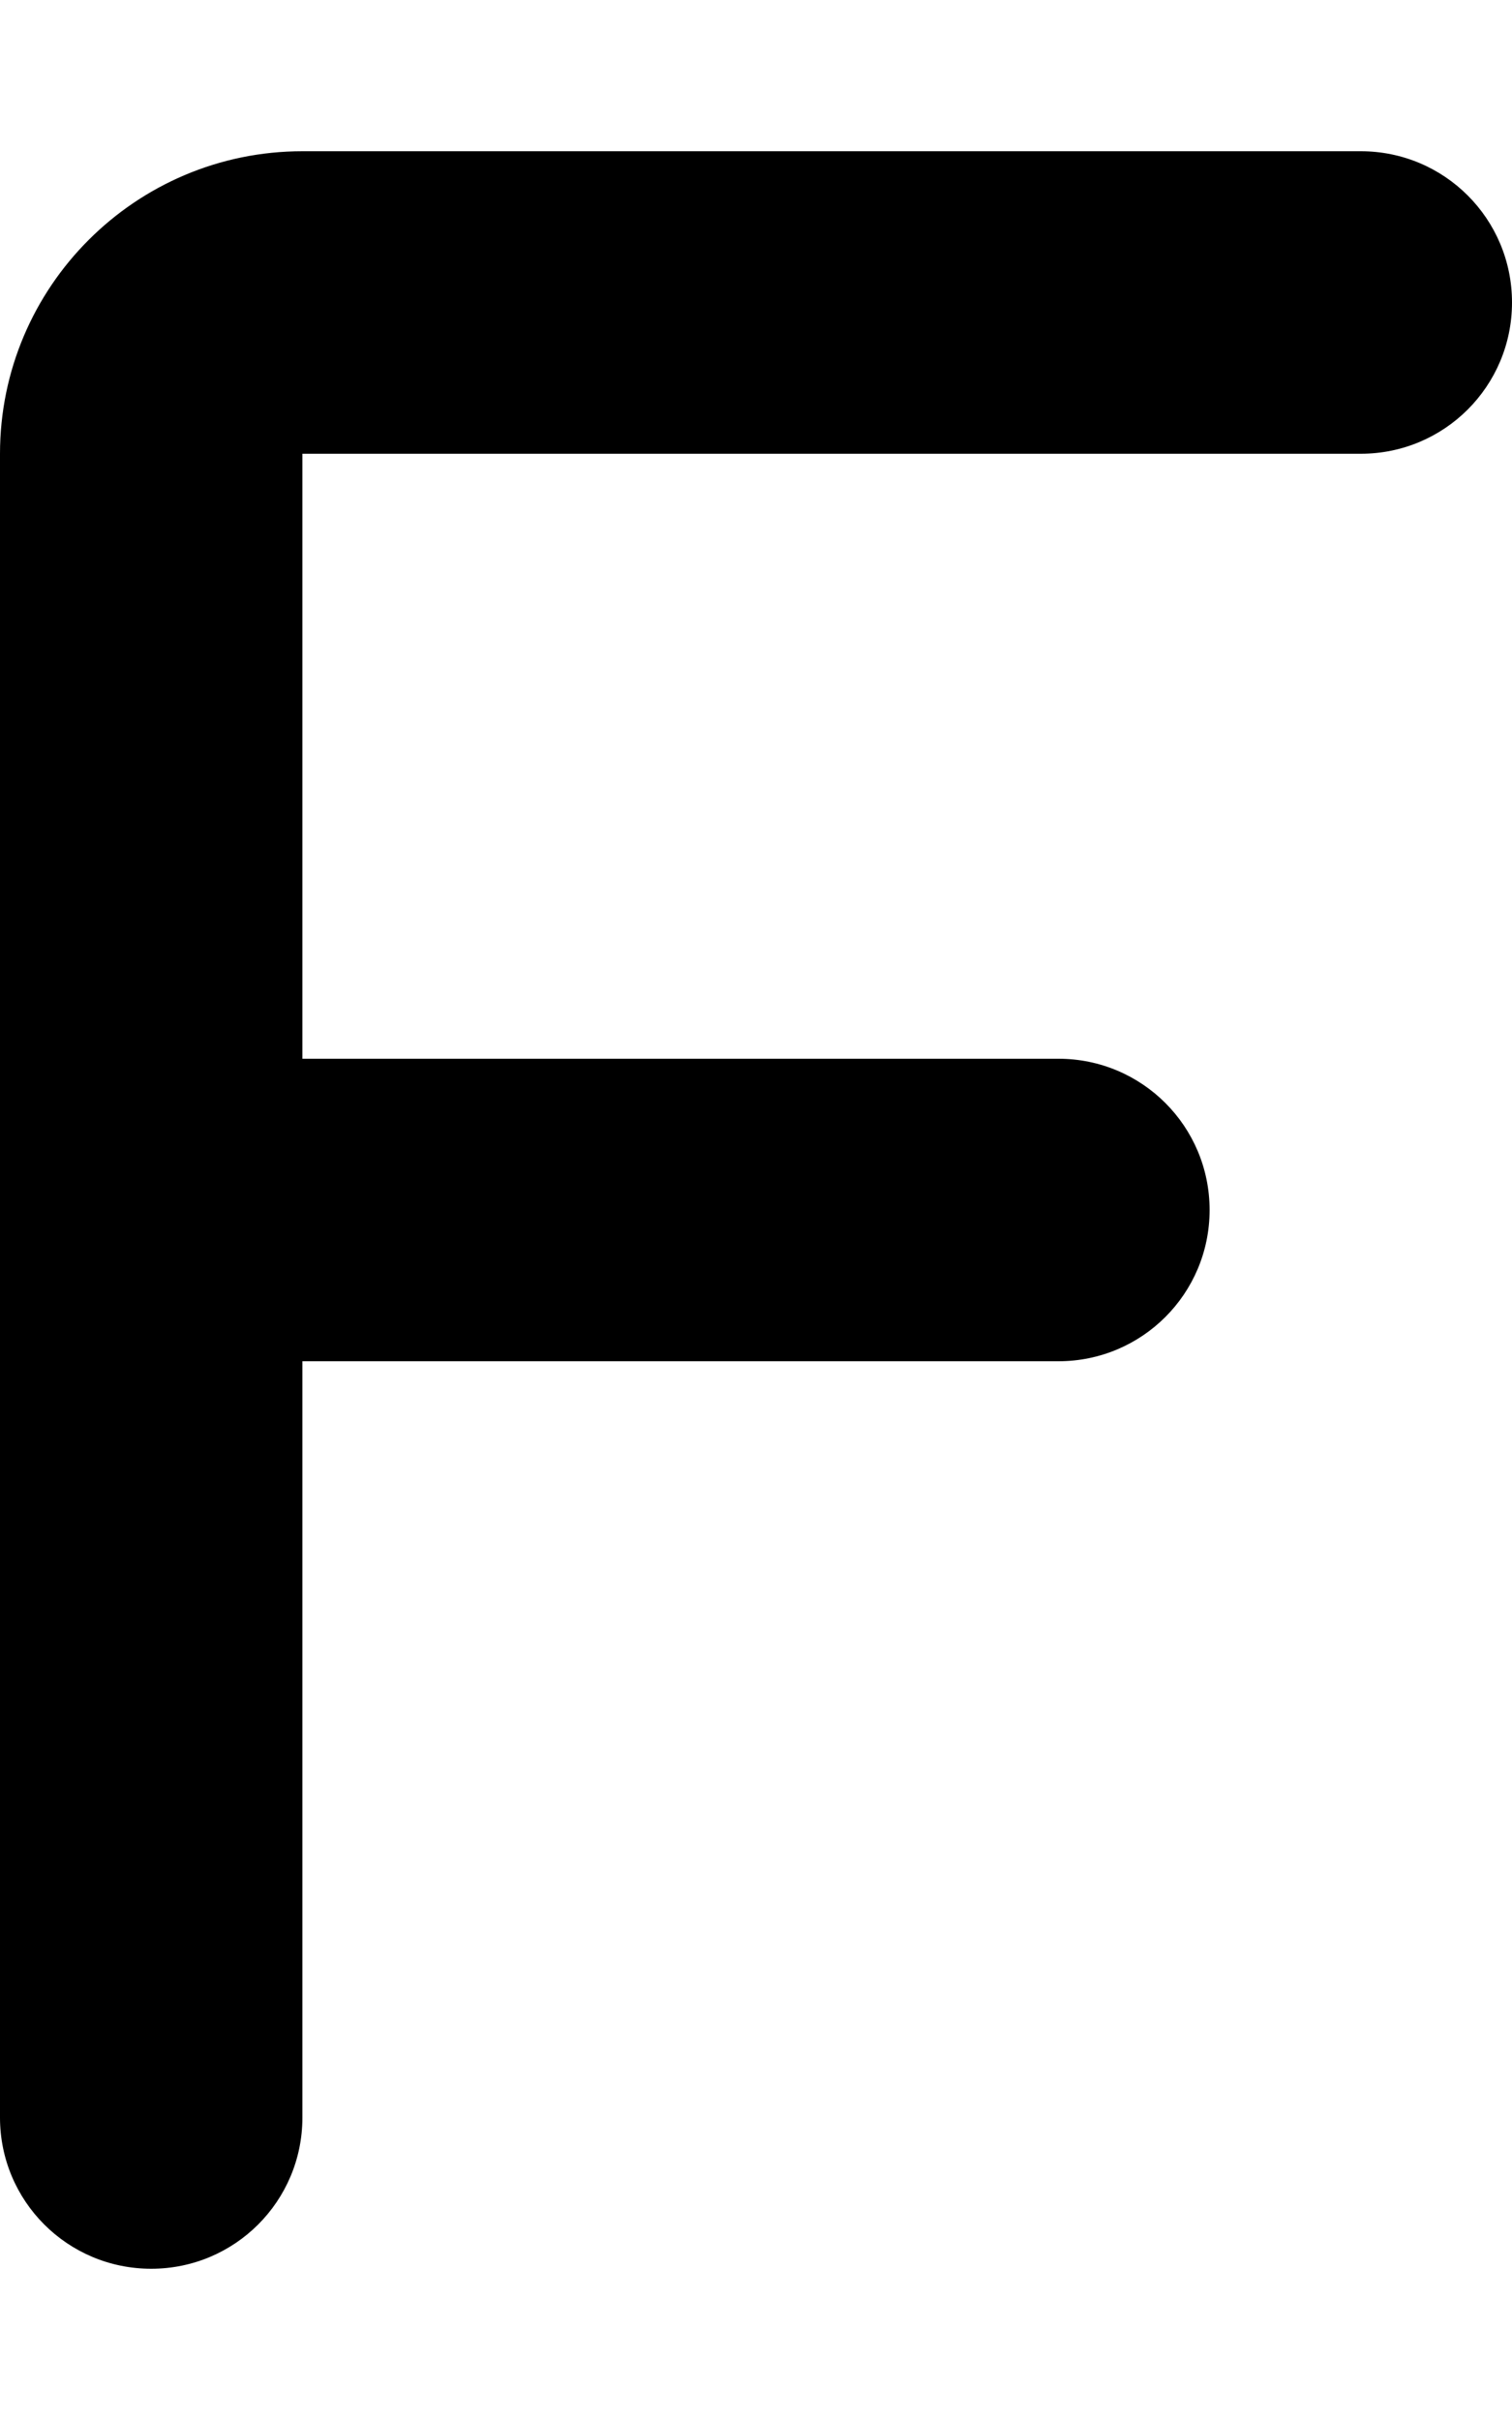 <svg fill="currentColor" xmlns="http://www.w3.org/2000/svg" viewBox="0 0 320 512"><!--! Font Awesome Free 6.7.0 by @fontawesome - https://fontawesome.com License - https://fontawesome.com/license/free (Icons: CC BY 4.0, Fonts: SIL OFL 1.1, Code: MIT License) Copyright 2024 Fonticons, Inc. --><path d="M64 32C28.7 32 0 60.7 0 96L0 256 0 448c0 17.7 14.3 32 32 32s32-14.3 32-32l0-160 160 0c17.7 0 32-14.3 32-32s-14.3-32-32-32L64 224 64 96l224 0c17.7 0 32-14.3 32-32s-14.3-32-32-32L64 32z"/></svg>